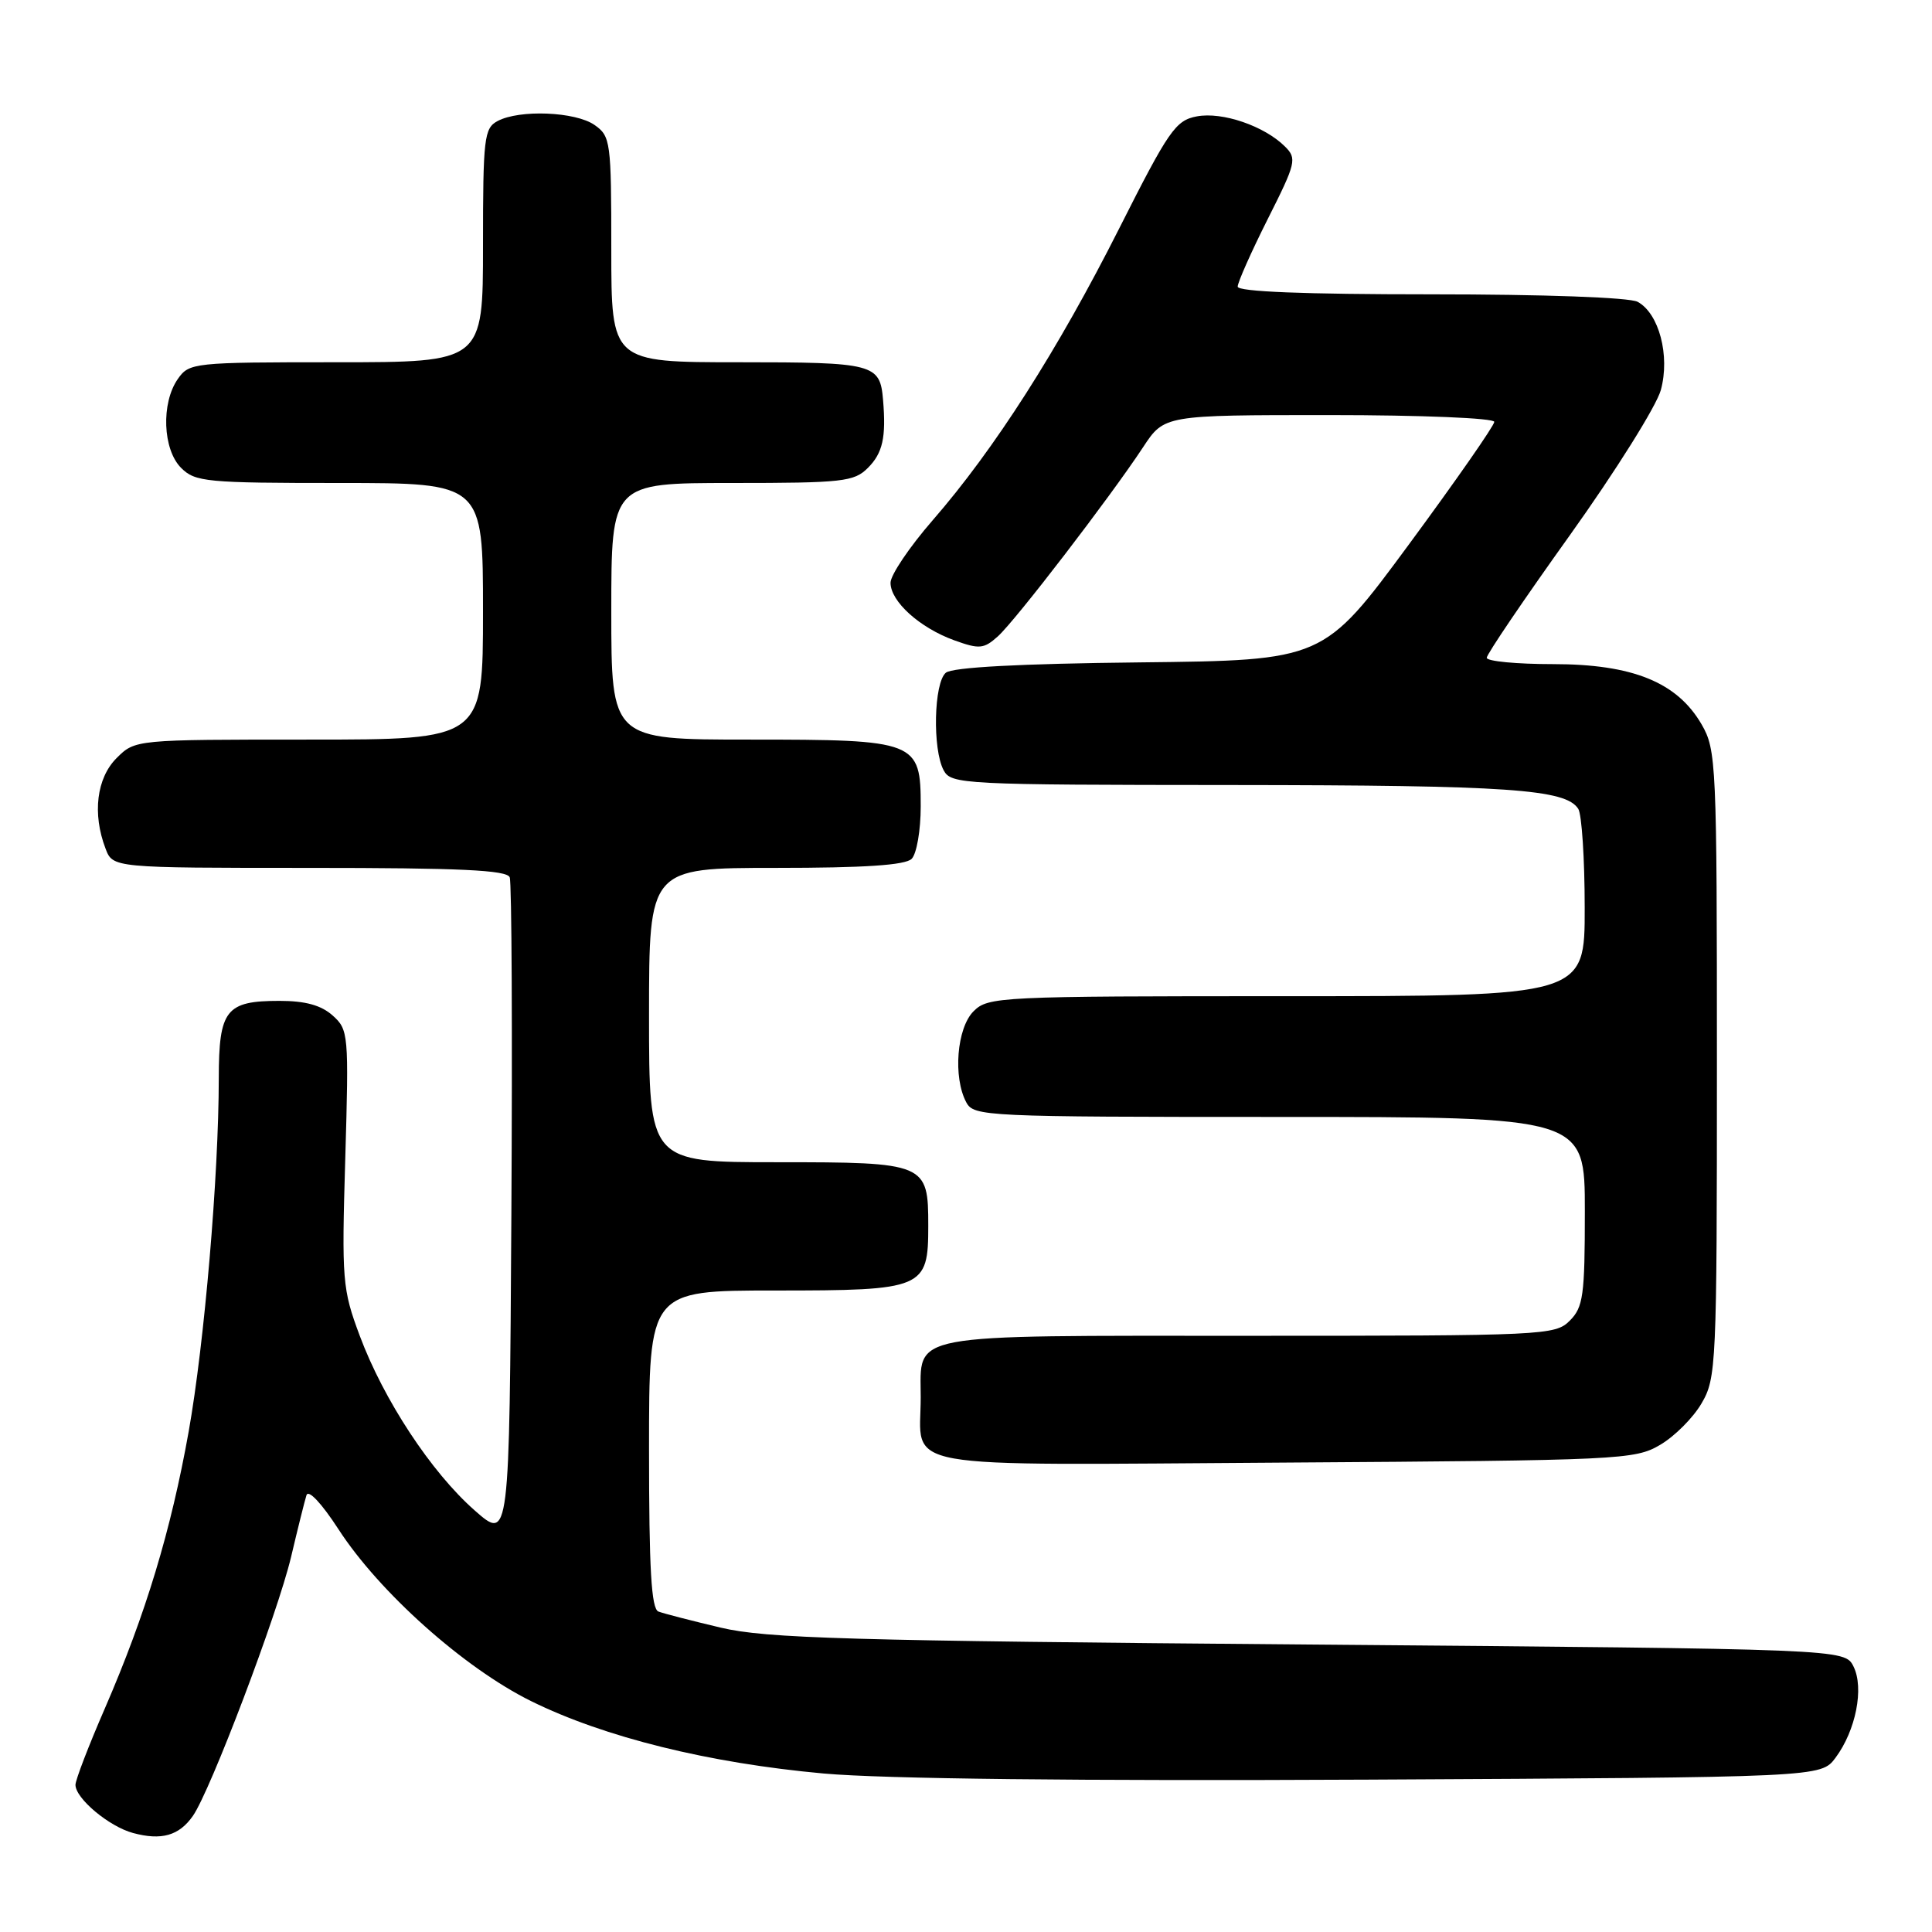 <?xml version="1.0" encoding="UTF-8" standalone="no"?>
<!DOCTYPE svg PUBLIC "-//W3C//DTD SVG 1.1//EN" "http://www.w3.org/Graphics/SVG/1.1/DTD/svg11.dtd" >
<svg xmlns="http://www.w3.org/2000/svg" xmlns:xlink="http://www.w3.org/1999/xlink" version="1.1" viewBox="0 0 256 256">
 <g >
 <path fill="currentColor"
d=" M 25.55 240.63 C 27.88 237.31 36.77 213.86 38.57 206.30 C 39.45 202.56 40.37 198.88 40.61 198.12 C 40.86 197.32 42.62 199.20 44.84 202.62 C 50.25 210.98 61.50 221.02 70.36 225.40 C 80.08 230.20 93.91 233.62 109.15 235.00 C 117.08 235.71 142.94 236.00 181.39 235.81 C 241.28 235.50 241.28 235.50 243.21 232.92 C 245.91 229.30 247.02 223.68 245.60 220.82 C 244.44 218.50 244.44 218.50 173.47 217.91 C 112.26 217.41 101.54 217.10 95.50 215.67 C 91.65 214.76 87.94 213.80 87.25 213.54 C 86.30 213.18 86.00 207.94 86.00 192.03 C 86.00 171.00 86.00 171.00 102.67 171.00 C 122.44 171.00 123.00 170.76 123.00 162.42 C 123.00 154.12 122.72 154.00 102.93 154.00 C 86.00 154.00 86.00 154.00 86.00 134.50 C 86.00 115.00 86.00 115.00 102.80 115.00 C 114.53 115.00 119.96 114.64 120.80 113.80 C 121.46 113.14 122.00 110.02 122.00 106.86 C 122.00 98.19 121.51 98.00 99.28 98.00 C 81.00 98.00 81.00 98.00 81.00 81.00 C 81.00 64.00 81.00 64.00 97.00 64.00 C 111.67 64.00 113.17 63.83 115.00 62.00 C 116.96 60.04 117.43 57.97 117.01 53.00 C 116.61 48.20 115.86 48.00 97.88 48.00 C 81.00 48.00 81.00 48.00 81.00 33.06 C 81.00 18.75 80.91 18.05 78.78 16.56 C 76.25 14.79 68.83 14.49 65.93 16.04 C 64.15 16.99 64.00 18.27 64.00 32.54 C 64.00 48.00 64.00 48.00 44.56 48.00 C 25.60 48.00 25.07 48.06 23.56 50.22 C 21.33 53.41 21.56 59.56 24.00 62.00 C 25.86 63.86 27.33 64.00 45.00 64.00 C 64.00 64.00 64.00 64.00 64.00 81.00 C 64.00 98.00 64.00 98.00 40.95 98.00 C 17.91 98.00 17.91 98.00 15.45 100.45 C 12.80 103.10 12.22 107.82 13.98 112.43 C 14.95 115.00 14.95 115.00 41.01 115.00 C 60.93 115.00 67.18 115.29 67.54 116.25 C 67.81 116.94 67.90 137.01 67.76 160.85 C 67.50 204.19 67.50 204.19 62.90 200.14 C 57.14 195.08 50.84 185.49 47.67 177.00 C 45.36 170.81 45.27 169.69 45.75 153.50 C 46.23 137.02 46.18 136.44 44.08 134.56 C 42.56 133.20 40.46 132.62 37.04 132.62 C 29.93 132.62 29.00 133.80 28.99 142.87 C 28.98 155.80 27.09 177.94 25.00 189.69 C 22.66 202.80 19.31 213.88 13.90 226.36 C 11.75 231.30 10.00 235.86 10.00 236.50 C 10.00 238.30 14.44 242.02 17.62 242.88 C 21.39 243.90 23.72 243.24 25.55 240.63 Z  M 219.96 191.46 C 221.87 190.35 224.35 187.87 225.46 185.96 C 227.42 182.63 227.50 180.94 227.50 141.00 C 227.50 101.16 227.42 99.36 225.48 96.00 C 222.24 90.40 216.33 88.00 205.79 88.00 C 200.95 88.00 197.00 87.62 197.00 87.16 C 197.00 86.69 201.96 79.38 208.02 70.91 C 214.08 62.43 219.50 53.78 220.07 51.68 C 221.31 47.13 219.83 41.52 216.99 39.99 C 215.90 39.41 204.57 39.00 189.57 39.00 C 172.82 39.00 164.00 38.65 164.00 37.98 C 164.00 37.42 165.79 33.39 167.98 29.03 C 171.73 21.59 171.87 21.01 170.27 19.42 C 167.55 16.70 161.96 14.78 158.59 15.42 C 155.77 15.95 154.87 17.25 148.31 30.25 C 140.15 46.42 131.76 59.54 123.59 68.93 C 120.52 72.46 118.00 76.19 118.00 77.22 C 118.00 79.70 121.87 83.19 126.46 84.85 C 129.76 86.04 130.36 85.99 132.20 84.34 C 134.50 82.30 147.11 65.87 151.47 59.25 C 154.27 55.00 154.27 55.00 176.13 55.00 C 188.37 55.00 198.00 55.40 198.00 55.90 C 198.00 56.39 192.91 63.70 186.68 72.15 C 175.36 87.50 175.36 87.50 151.01 87.77 C 135.10 87.94 126.20 88.42 125.33 89.14 C 123.74 90.46 123.54 99.27 125.04 102.07 C 126.03 103.92 127.53 104.00 163.29 104.02 C 199.94 104.05 207.47 104.57 209.13 107.18 C 209.59 107.90 209.98 113.79 209.98 120.25 C 210.00 132.00 210.00 132.00 170.50 132.00 C 132.33 132.00 130.93 132.07 129.00 134.00 C 126.78 136.22 126.26 142.75 128.04 146.07 C 129.03 147.93 130.55 148.00 169.54 148.00 C 210.00 148.00 210.00 148.00 210.00 160.50 C 210.00 171.67 209.79 173.21 208.00 175.00 C 206.07 176.93 204.67 177.00 165.57 177.00 C 119.59 177.00 122.00 176.55 122.00 185.14 C 122.00 194.91 117.68 194.13 170.31 193.80 C 214.68 193.51 216.64 193.42 219.96 191.46 Z "/>
</g>
</svg>